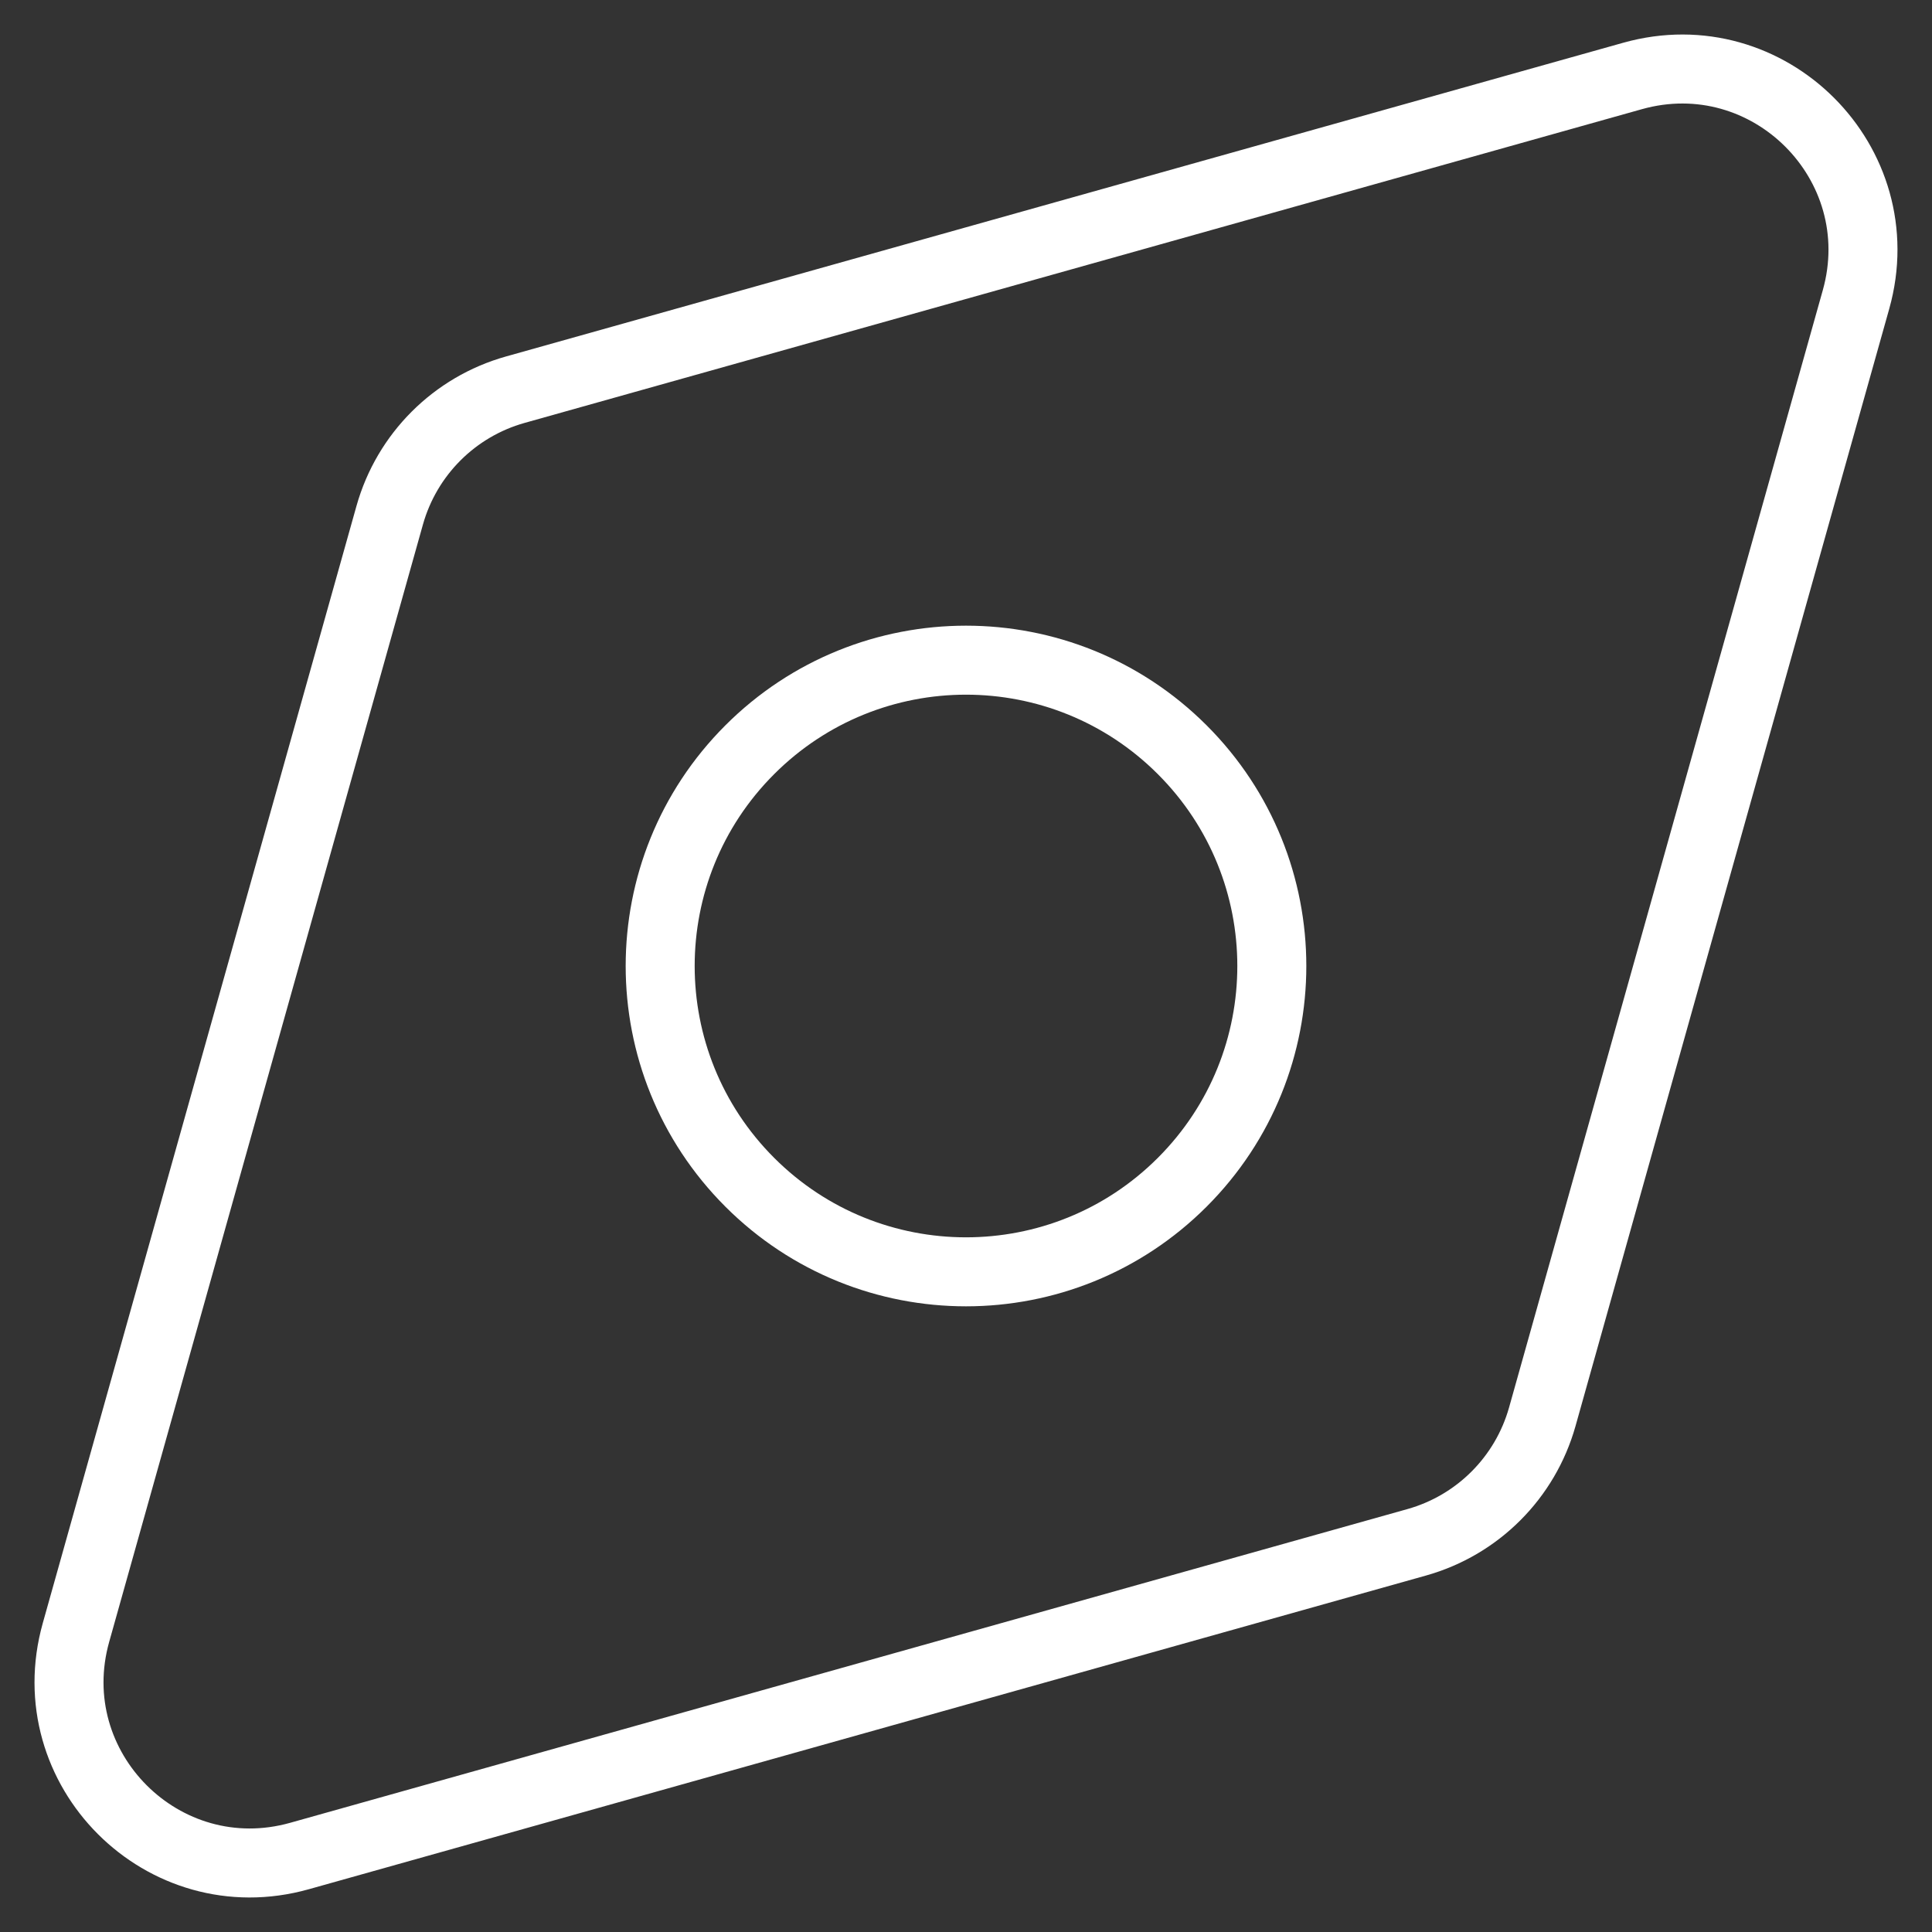<svg width="28" height="28" viewBox="0 0 28 28" fill="none" xmlns="http://www.w3.org/2000/svg">
<rect x="0" y="0" width="28" height="28" fill="#333333" stroke="none"/>
<g id="compass-navigator">
<path id="rectangle 650" d="M23.66 1.101C25.634 0.547 27.453 2.366 26.899 4.34L22.352 20.533C22.104 21.415 21.415 22.104 20.533 22.352L4.34 26.899C2.366 27.453 0.547 25.634 1.101 23.66L5.648 7.467C5.896 6.585 6.585 5.896 7.467 5.648L23.66 1.101Z" stroke="white" stroke-linecap="round" stroke-linejoin="round"/>
<path id="ellipse 169" d="M10.866 17.134C12.597 18.865 15.403 18.865 17.134 17.134C18.865 15.403 18.865 12.597 17.134 10.866C15.403 9.135 12.597 9.135 10.866 10.866C9.135 12.597 9.135 15.403 10.866 17.134Z" stroke="white" stroke-linecap="round" stroke-linejoin="round"/>
</g>
</svg>
